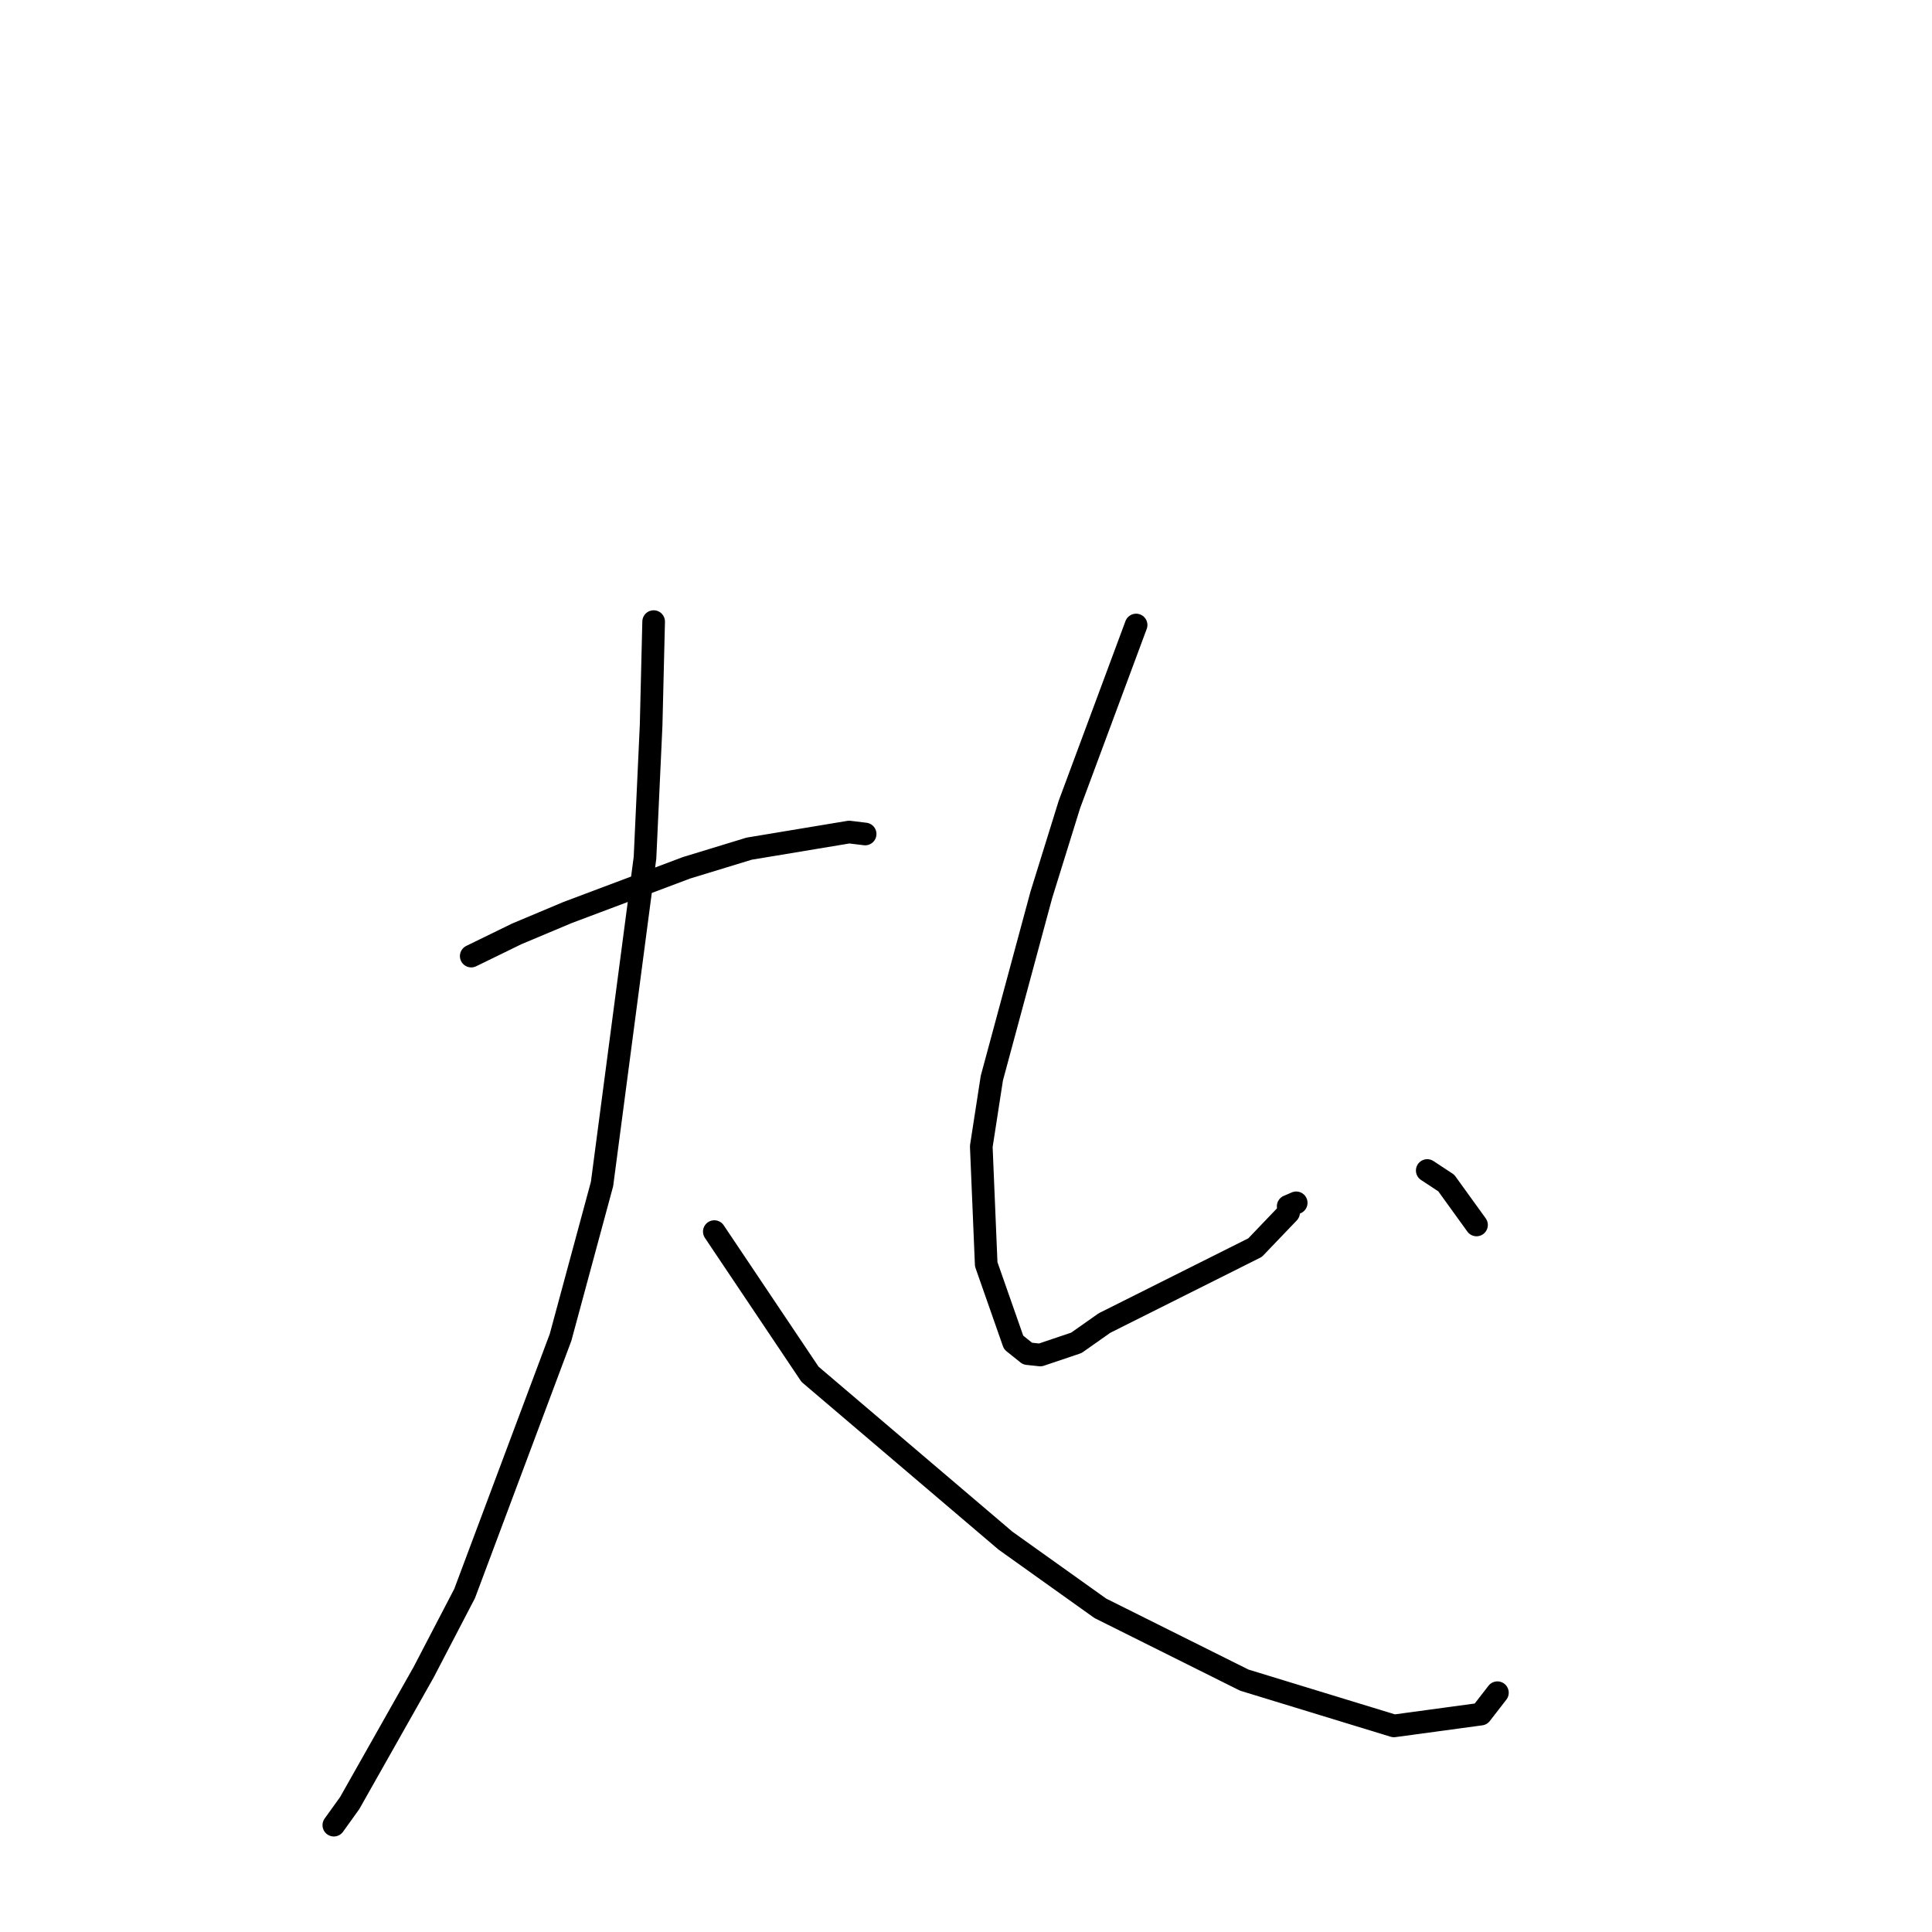 <?xml version="1.0" standalone="no"?>
    <svg width="256" height="256" xmlns="http://www.w3.org/2000/svg" version="1.1">
    <polyline stroke="black" stroke-width="3" stroke-linecap="round" fill="transparent" stroke-linejoin="round" points="62.441 126.686 68.479 123.74 75.211 120.912 90.975 114.985 99.269 112.452 112.519 110.25 114.444 110.485 114.636 110.508 " />
        <polyline stroke="black" stroke-width="3" stroke-linecap="round" fill="transparent" stroke-linejoin="round" points="86.611 82.366 86.277 96.109 85.466 113.656 79.772 156.888 74.278 177.203 61.566 211.145 56.134 221.577 46.337 238.915 44.426 241.577 44.234 241.843 " />
        <polyline stroke="black" stroke-width="3" stroke-linecap="round" fill="transparent" stroke-linejoin="round" points="94.651 163.193 107.332 182.099 133.24 204.151 145.797 213.109 164.869 222.623 184.702 228.691 196.218 227.129 198.215 224.551 198.415 224.293 " />
        <polyline stroke="black" stroke-width="3" stroke-linecap="round" fill="transparent" stroke-linejoin="round" points="150.539 82.817 141.703 106.592 137.975 118.592 131.423 142.865 130.025 151.912 130.678 167.523 134.308 177.881 136.161 179.365 137.843 179.544 142.622 177.934 146.356 175.306 166.303 165.315 170.748 160.672 170.691 159.839 171.689 159.409 171.754 159.381 " />
        <polyline stroke="black" stroke-width="3" stroke-linecap="round" fill="transparent" stroke-linejoin="round" points="189.117 155.098 191.637 156.758 195.494 162.1 195.646 162.313 " />
        </svg>